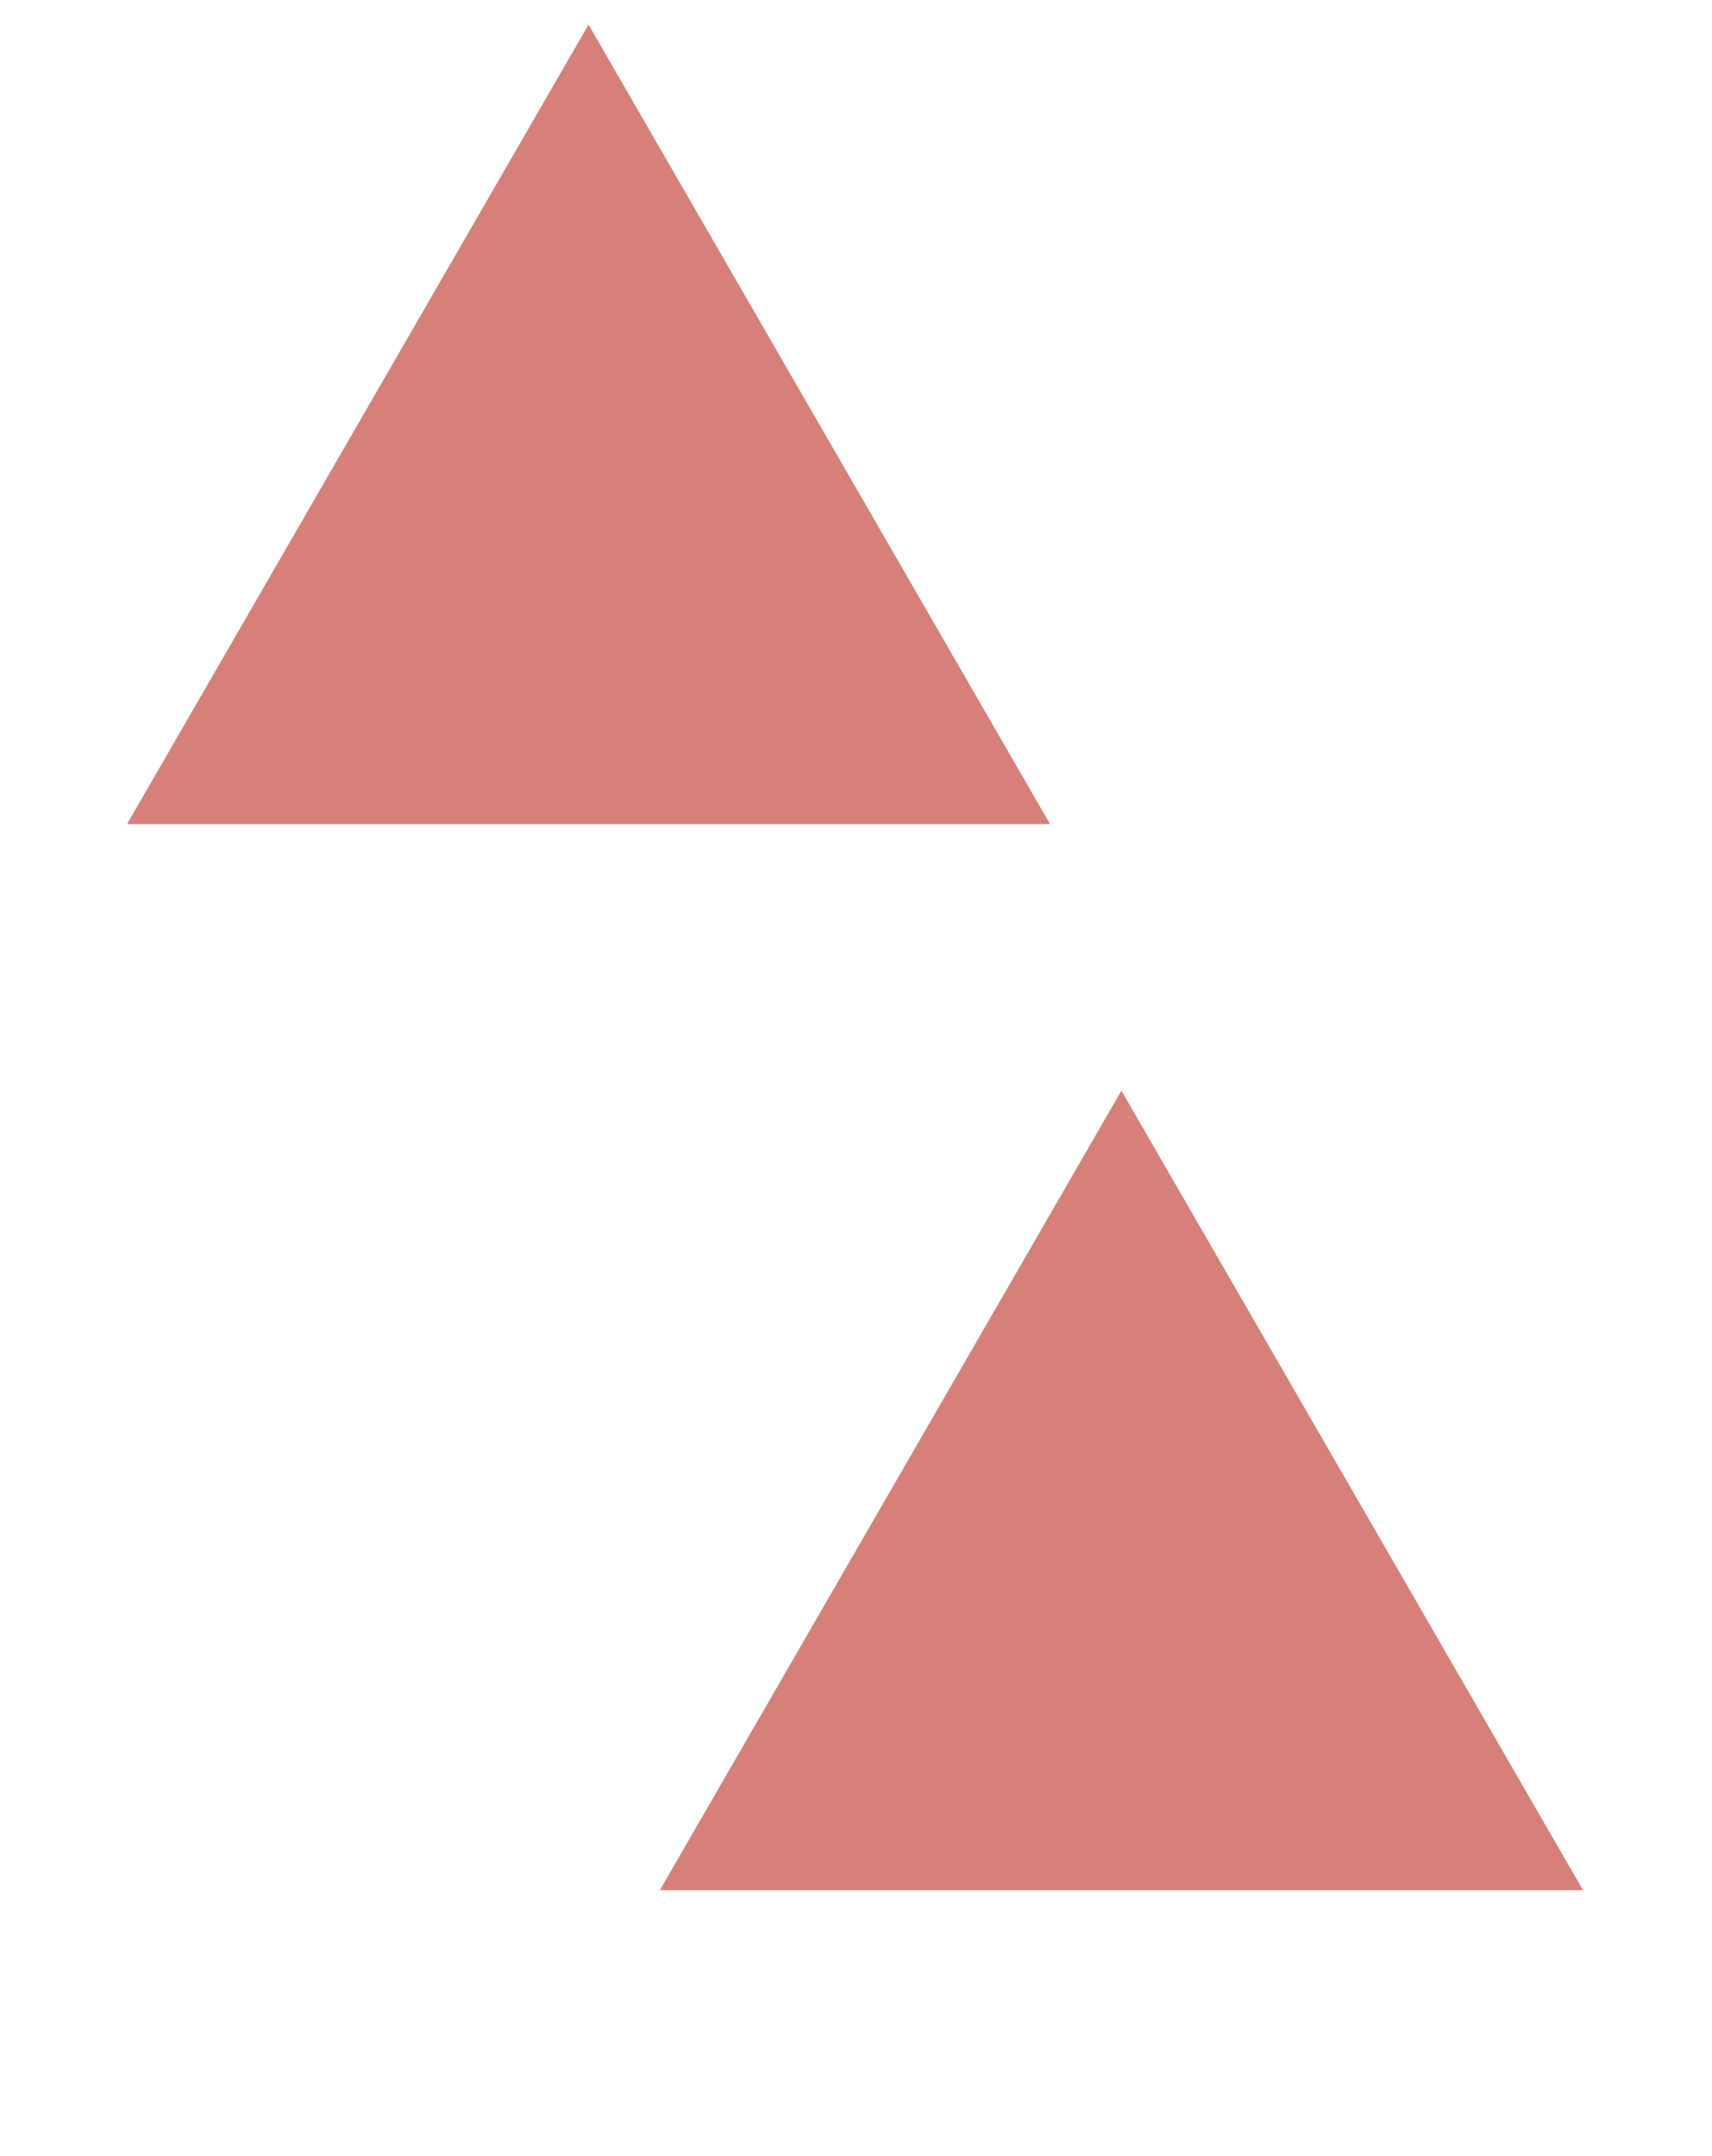 <svg width="27" height="34" viewBox="0 0 27 34" fill="none" xmlns="http://www.w3.org/2000/svg">
<g id="Group 65950">
<path id="Polygon 1" d="M9.282 0.388L16.561 12.996H2.003L9.282 0.388Z" fill="#D78079"/>
<path id="Polygon 2" d="M17.686 17.199L24.966 29.806H10.407L17.686 17.199Z" fill="#D78079"/>
</g>
</svg>
